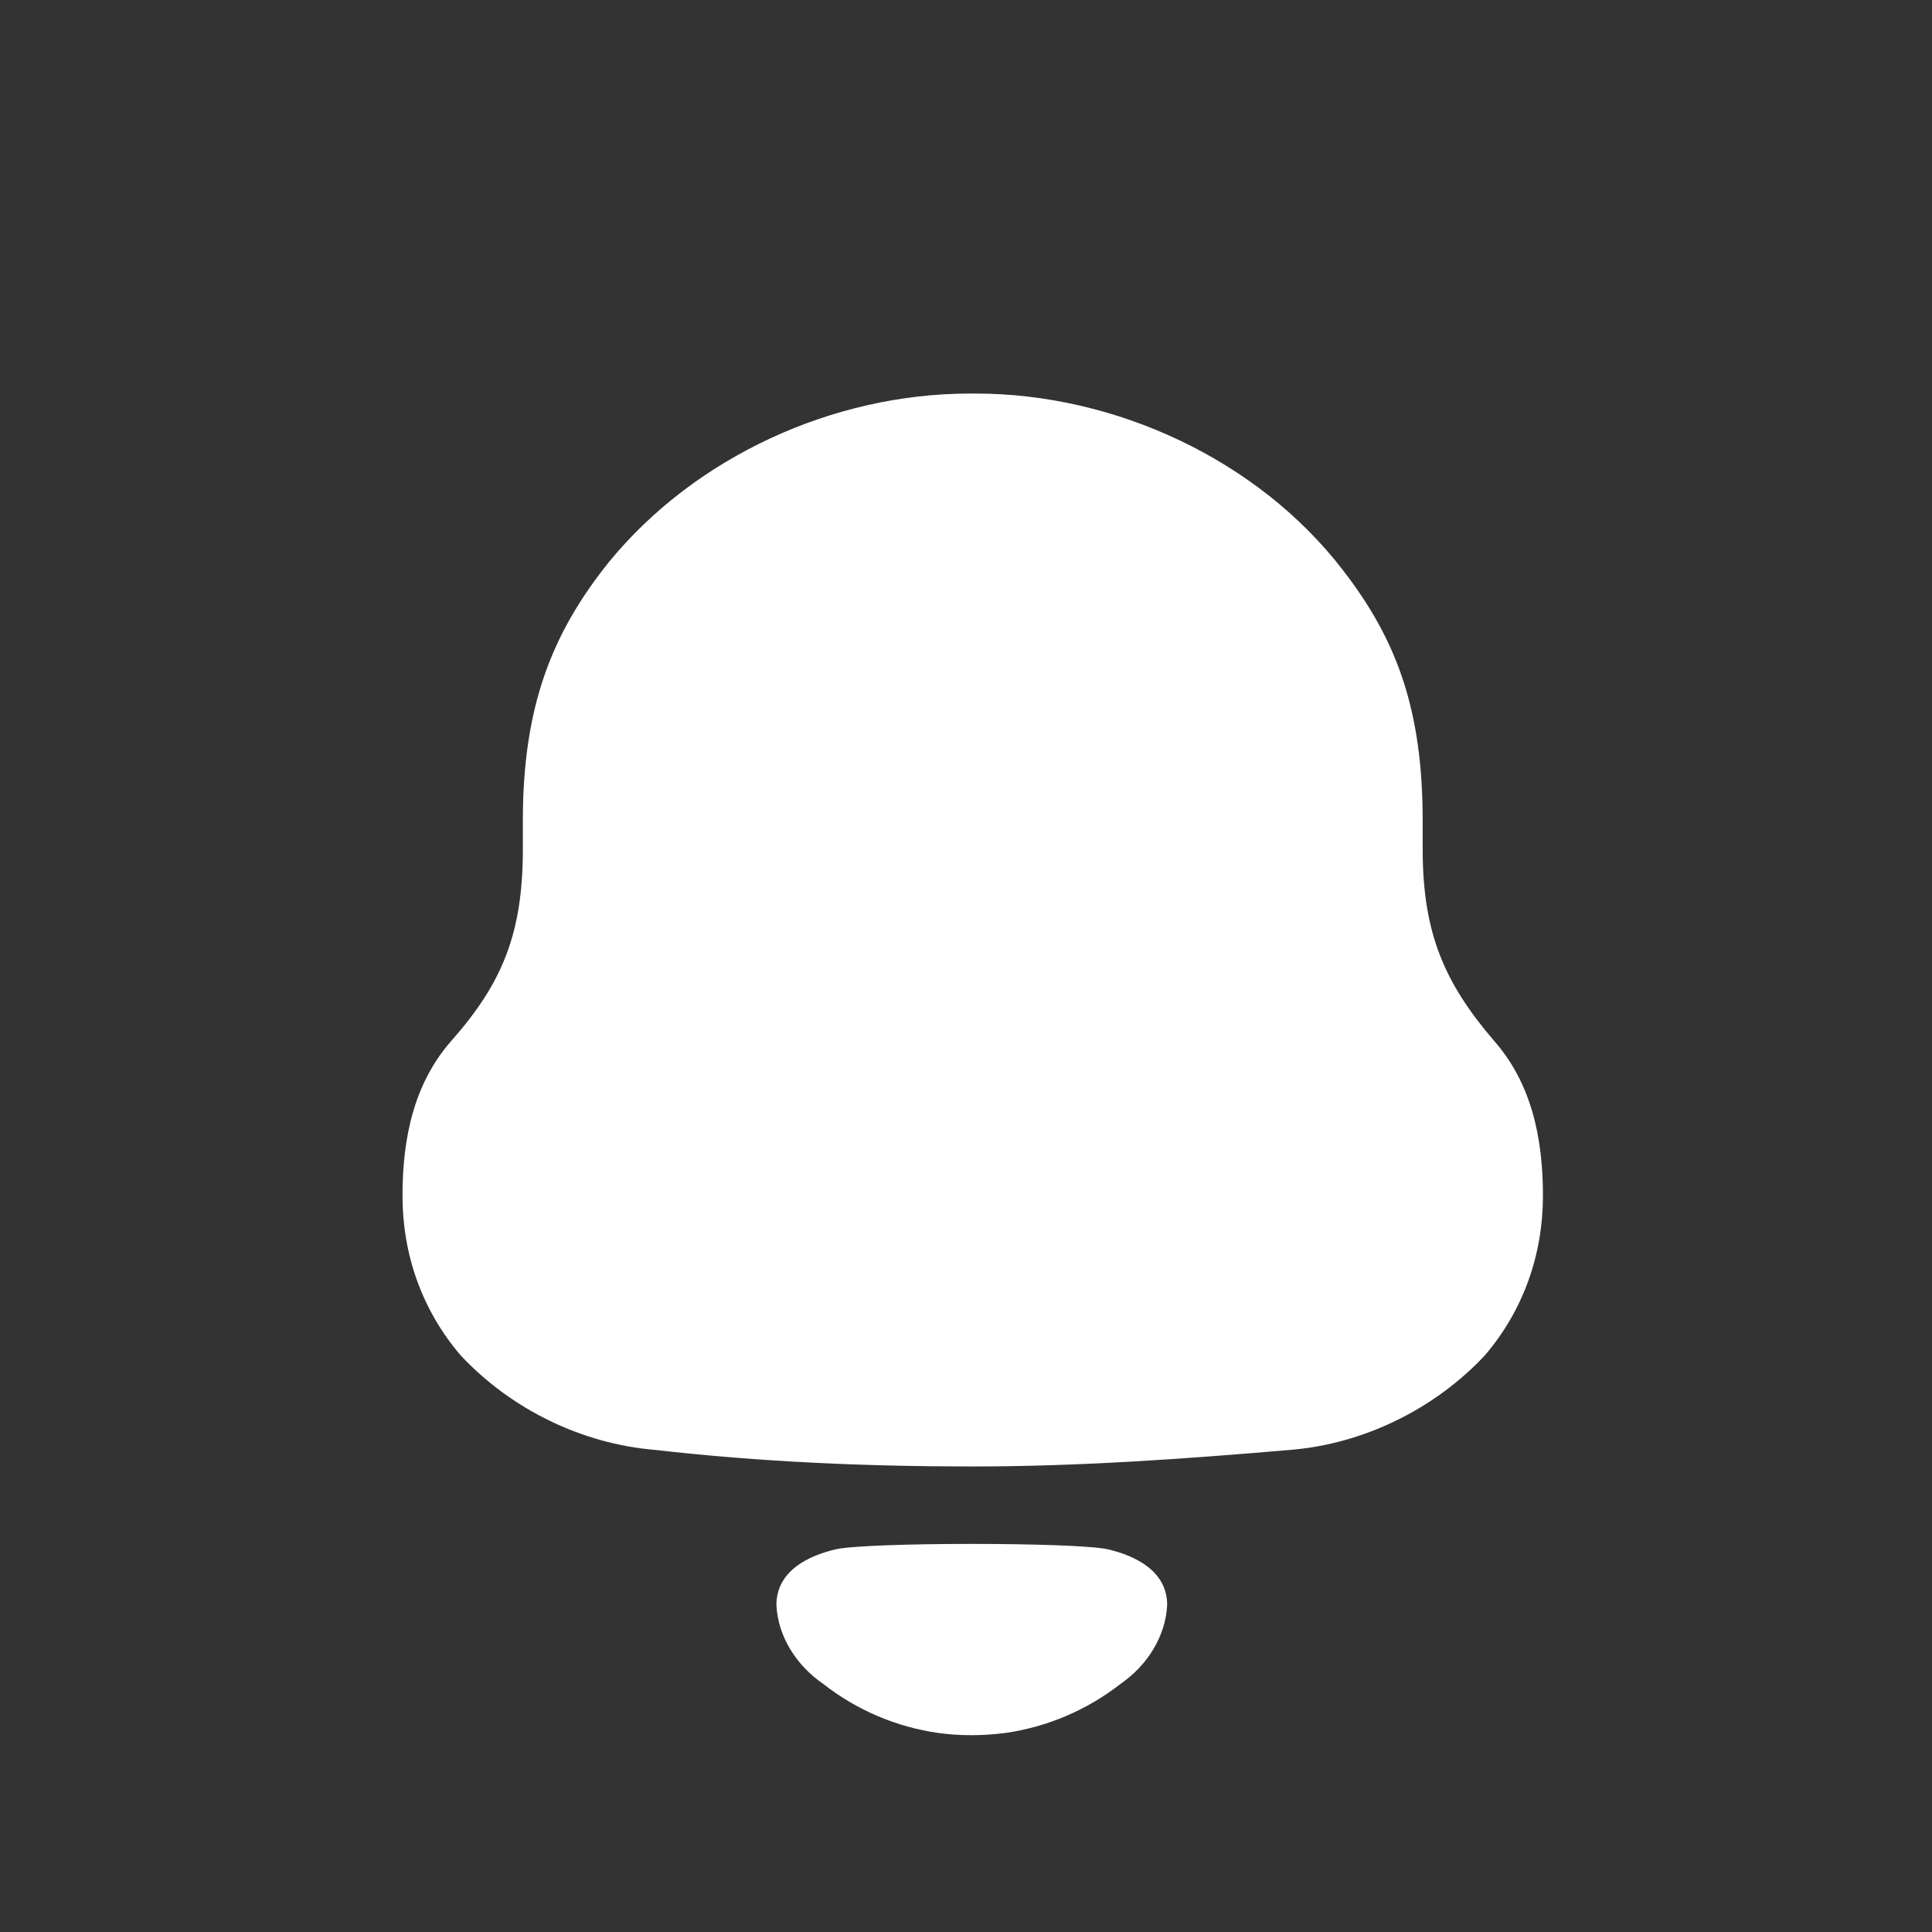 <svg width="24" height="24" viewBox="0 0 24 24" fill="none" xmlns="http://www.w3.org/2000/svg">
<rect x="0" y="0" width="24" height="24" fill="#333333" stroke="none"/>
<path fill-rule="evenodd" clip-rule="evenodd" d="M17.673 10.552C17.673 11.599 17.949 12.216 18.558 12.927C19.019 13.45 19.167 14.123 19.167 14.852C19.167 15.581 18.927 16.272 18.448 16.834C17.82 17.507 16.935 17.937 16.031 18.011C14.722 18.123 13.411 18.217 12.084 18.217C10.755 18.217 9.446 18.161 8.136 18.011C7.232 17.937 6.347 17.507 5.72 16.834C5.24 16.272 5 15.581 5 14.852C5 14.123 5.148 13.45 5.609 12.927C6.237 12.216 6.495 11.599 6.495 10.552V10.197C6.495 8.796 6.844 7.879 7.564 6.982C8.634 5.674 10.35 4.889 12.046 4.889H12.121C13.854 4.889 15.625 5.711 16.677 7.076C17.36 7.955 17.673 8.833 17.673 10.197V10.552ZM9.645 19.939C9.645 19.52 10.03 19.328 10.386 19.245C10.803 19.157 13.341 19.157 13.758 19.245C14.114 19.328 14.499 19.52 14.499 19.939C14.478 20.339 14.244 20.693 13.92 20.918C13.5 21.245 13.007 21.453 12.492 21.527C12.207 21.564 11.927 21.565 11.652 21.527C11.136 21.453 10.643 21.245 10.225 20.917C9.9 20.693 9.665 20.339 9.645 19.939Z" fill="white"/>
</svg>
